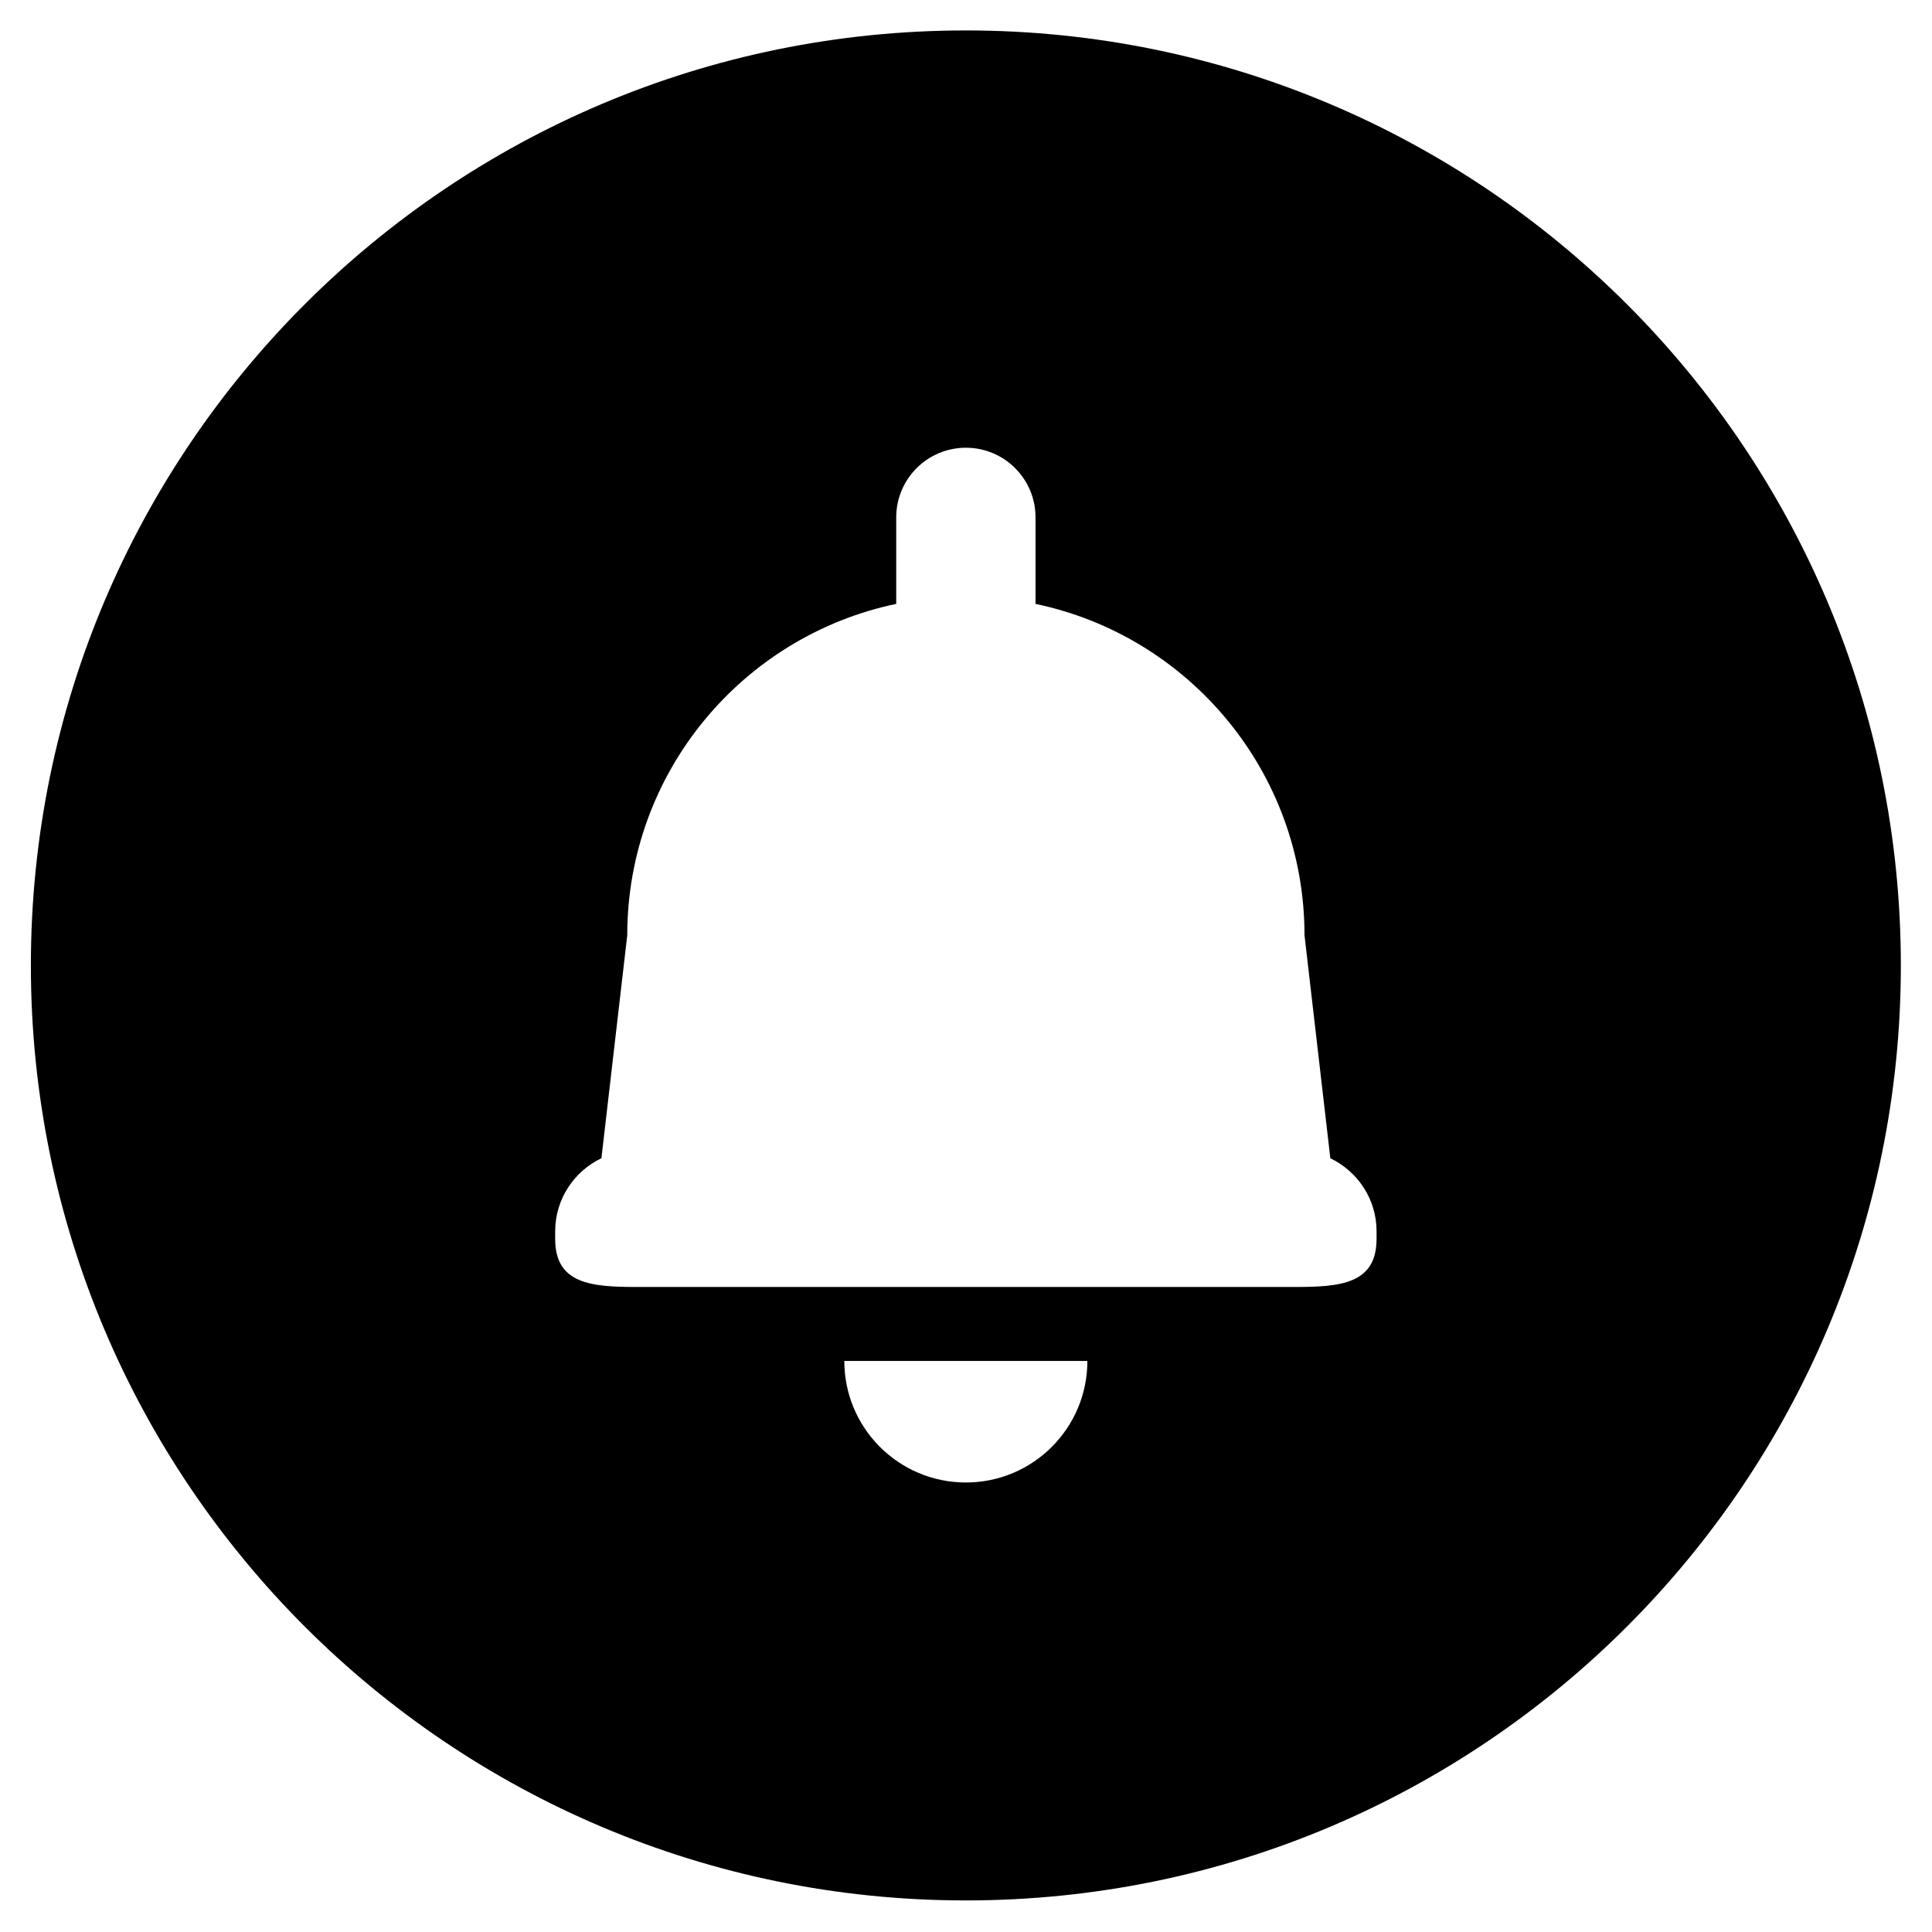 <svg xmlns="http://www.w3.org/2000/svg" xmlns:xlink="http://www.w3.org/1999/xlink" width="3000" zoomAndPan="magnify" viewBox="0 0 2250 2250" height="3000" preserveAspectRatio="xMidYMid meet" version="1.0"><defs><clipPath id="c0a0ed5ac2"><path d="M 35.949 35.449 L 2213.73 35.449 L 2213.73 2213.23 L 35.949 2213.23 Z M 35.949 35.449 " clip-rule="nonzero"/></clipPath></defs><g clip-path="url(#c0a0ed5ac2)"><path fill="#000000" d="M 1124.812 35.449 C 523.461 35.449 35.957 522.988 35.957 1124.32 C 35.957 1725.648 523.461 2213.23 1124.812 2213.23 C 1726.164 2213.23 2213.723 1725.676 2213.723 1124.32 C 2213.723 522.961 1726.164 35.449 1124.812 35.449 Z M 1124.832 1726.504 C 1046.68 1726.504 983.285 1663.168 983.285 1584.957 L 1266.359 1584.957 C 1266.375 1663.168 1202.988 1726.504 1124.832 1726.504 Z M 1603.148 1443.023 L 1603.109 1443.023 L 1603.109 1443.016 C 1603.109 1495.355 1560.695 1498.805 1508.391 1498.805 L 741.262 1498.805 C 688.938 1498.805 646.555 1495.355 646.555 1443.016 L 646.555 1434 C 646.555 1396.359 668.66 1364.129 700.418 1348.84 L 730.488 1089.301 C 730.488 899.297 864.855 740.711 1043.738 703.297 L 1043.738 602.535 C 1043.738 557.746 1080.059 521.43 1124.871 521.43 C 1169.66 521.43 1205.977 557.746 1205.977 602.535 L 1205.977 703.305 C 1384.859 740.711 1519.23 899.281 1519.23 1089.309 L 1549.297 1348.883 C 1581.059 1364.195 1603.148 1396.367 1603.148 1434.008 Z M 1603.148 1443.023 " fill-opacity="1" fill-rule="nonzero"/></g></svg>